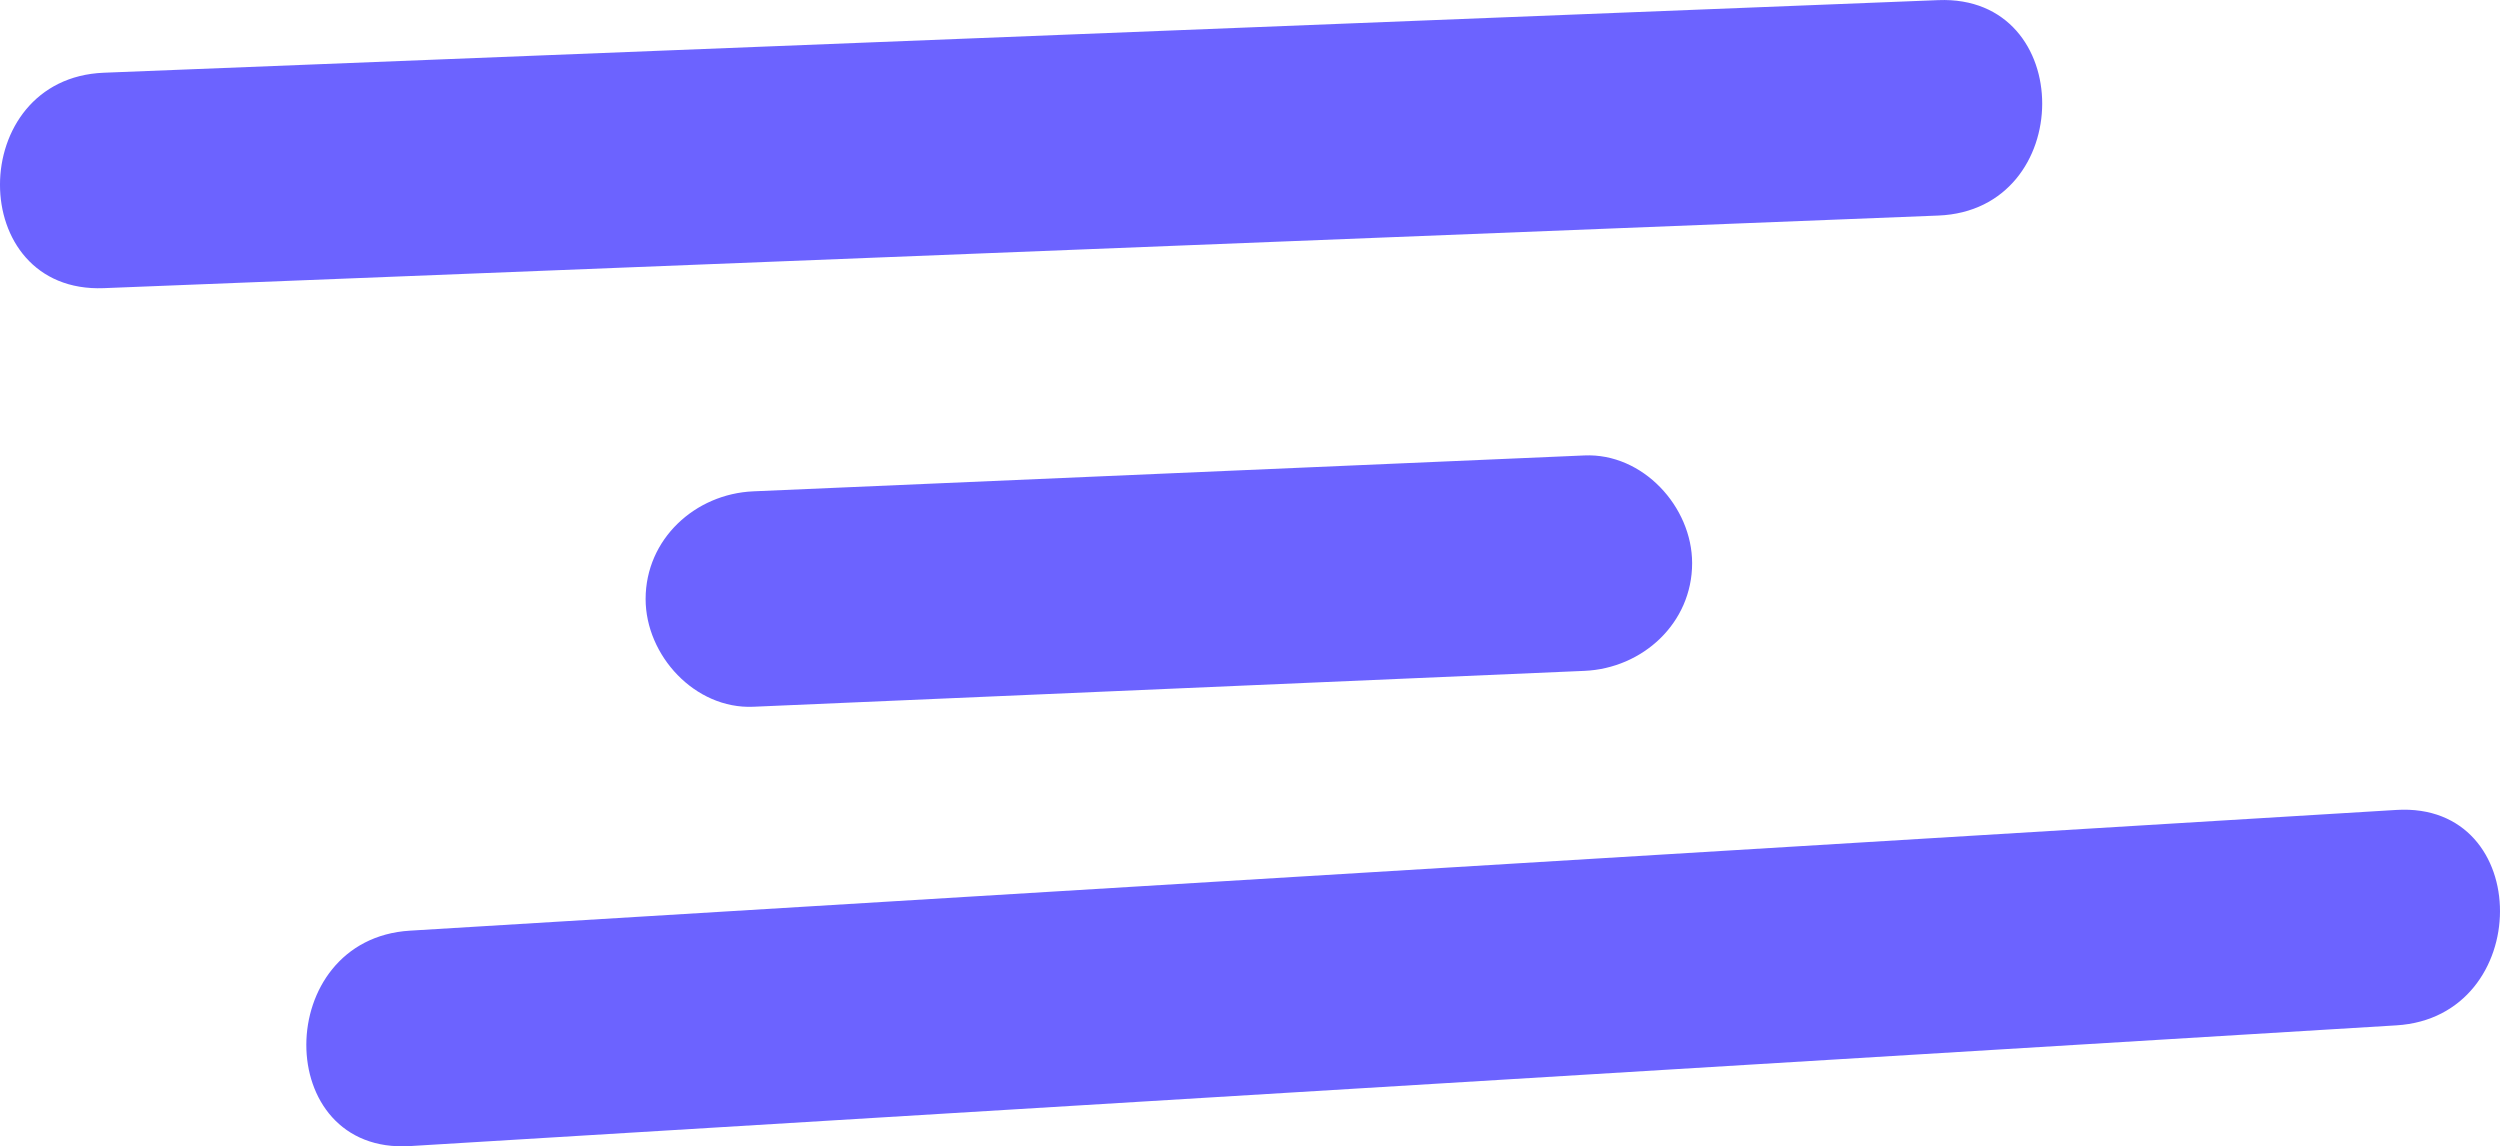 <svg xmlns="http://www.w3.org/2000/svg" width="58.026" height="26.607" viewBox="0 0 58.026 26.607" creator="Katerina Limpitsouni"><path d="M2.411,6.688c14.193-.562,28.385-1.124,42.578-1.685,3.207-.127,3.223-5.128,0-5C30.796,.564,16.604,1.126,2.411,1.688c-3.207,.127-3.223,5.128,0,5h0Z" fill="#6c63ff" origin="undraw"/><path d="M17.485,16.404l19.29-.833c1.349-.058,2.5-1.107,2.5-2.5,0-1.309-1.145-2.559-2.5-2.5l-19.29,.833c-1.349,.058-2.5,1.107-2.5,2.5,0,1.309,1.145,2.559,2.5,2.5h0Z" fill="#6c63ff"/><path d="M9.516,26.601c15.368-.934,30.736-1.868,46.104-2.802,3.197-.194,3.219-5.196,0-5-15.368,.934-30.736,1.868-46.104,2.802-3.197,.194-3.219,5.196,0,5h0Z" fill="#6c63ff"/></svg>